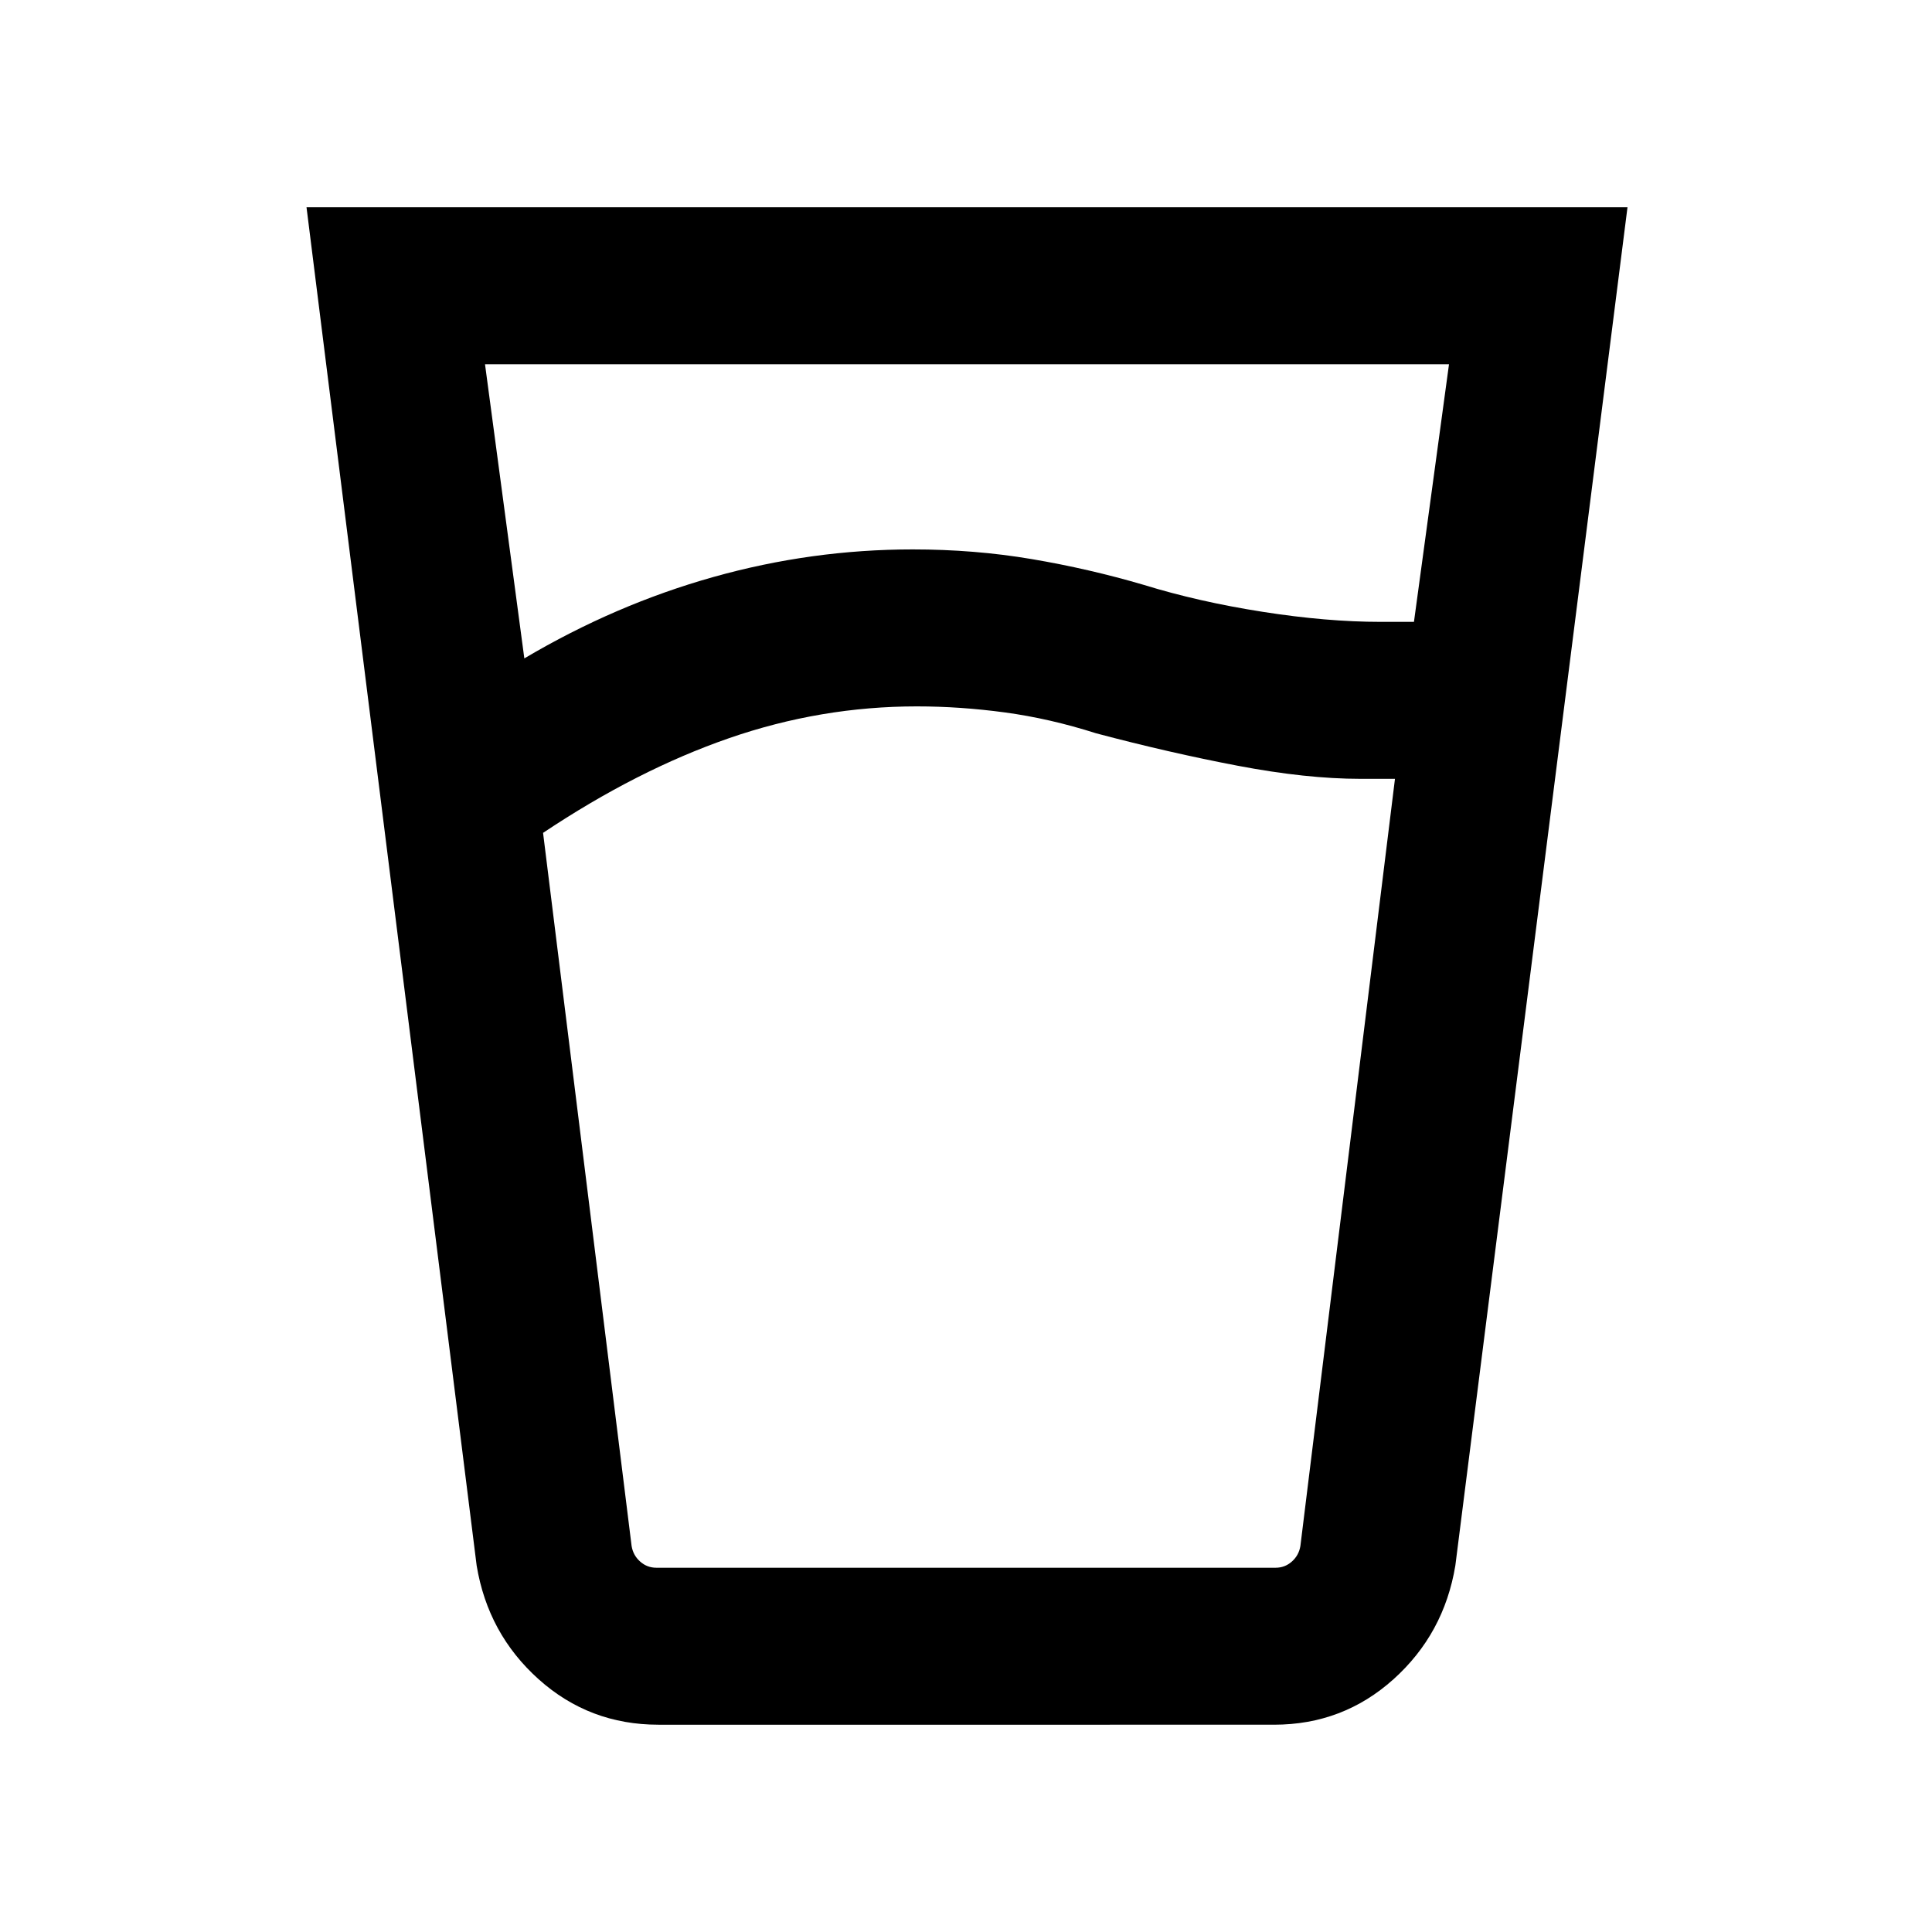 <svg xmlns="http://www.w3.org/2000/svg" height="20" viewBox="0 96 960 960" width="20"><path d="M455.615 446.999q-47.769 0-93.384 15.808-45.616 15.808-92.385 47.038l44 354.385q.769 4.616 4.231 7.693 3.462 3.077 8.078 3.077h307.69q4.616 0 8.078-3.077 3.462-3.077 4.231-7.693l47-381.231H676q-26.846 0-60.961-6.5-34.116-6.5-70.346-16.115-23.154-7.385-45.398-10.385-22.244-3-43.68-3Zm-195.076-23.844q45.23-26.77 93.985-40.462 48.755-13.692 99.01-13.692 30.697 0 59.12 4.807 28.423 4.808 55.653 12.808 27.154 8.385 59.039 13.385t58.654 5h16.587L720 277H241l19.539 146.155Zm66.616 529.844q-34.3 0-59.496-22.577-25.196-22.577-30.811-56.5l-84.539-674.921h656.382l-85.539 674.921q-5.615 33.923-30.751 56.5-25.136 22.577-59.354 22.577H327.155ZM455.615 875H646.154 313.846h141.769Z"/></svg>
